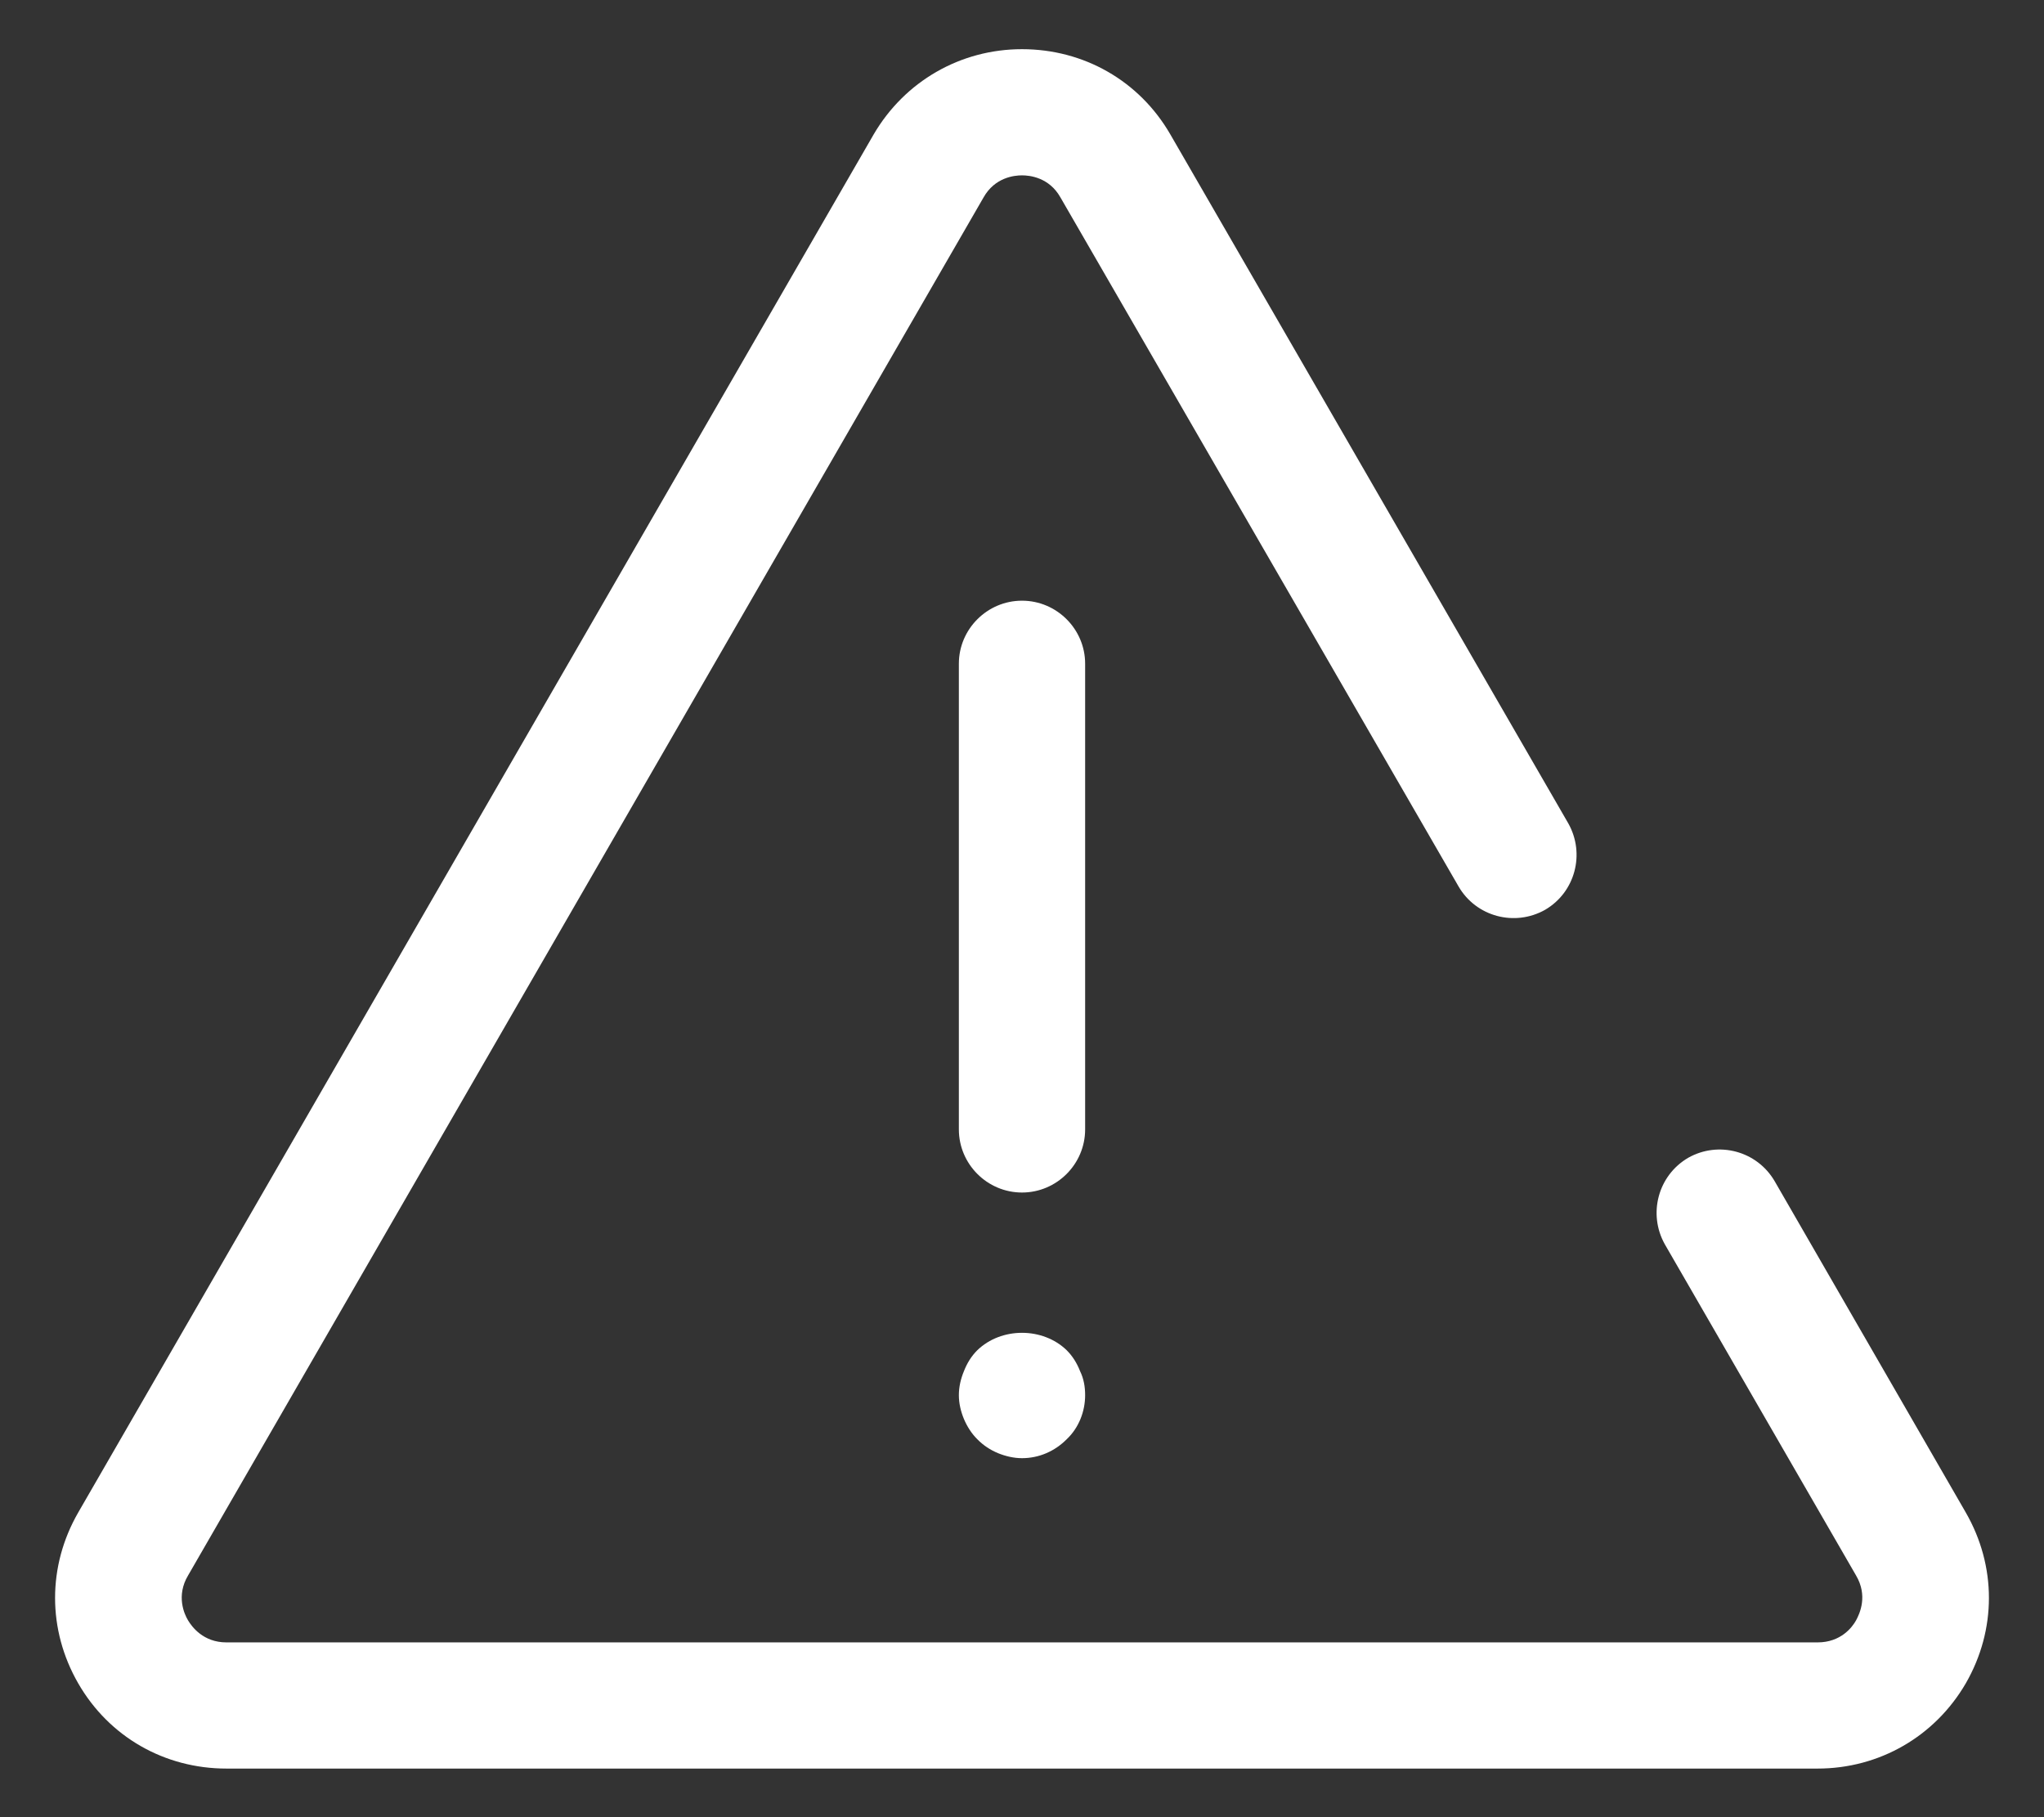 <svg width="18" height="16" viewBox="0 0 18 16" fill="none" xmlns="http://www.w3.org/2000/svg">
<rect x="0" y="0" width="18" height="16" fill="#333333" stroke="none"/>
<path d="M17.311 13.317L15.628 10.4C15.472 10.133 15.133 10.044 14.867 10.194C14.6 10.35 14.511 10.689 14.661 10.956L16.345 13.872C16.45 14.05 16.378 14.206 16.345 14.267C16.311 14.328 16.211 14.461 16.006 14.461H1.994C1.789 14.461 1.689 14.322 1.656 14.267C1.622 14.211 1.55 14.05 1.656 13.872L8.661 1.739C8.761 1.561 8.933 1.544 9 1.544C9.067 1.544 9.239 1.561 9.339 1.739L12.845 7.806C13 8.072 13.339 8.161 13.606 8.011C13.872 7.856 13.961 7.517 13.811 7.25L10.306 1.183C10.033 0.711 9.544 0.433 9 0.433C8.456 0.433 7.967 0.717 7.694 1.183L0.689 13.317C0.417 13.789 0.417 14.35 0.689 14.822C0.961 15.294 1.45 15.572 1.994 15.572H16.006C16.55 15.572 17.039 15.289 17.311 14.822C17.583 14.35 17.583 13.789 17.311 13.317Z" fill="white"/>
<path d="M9.556 5.844C9.556 5.539 9.306 5.289 9 5.289C8.694 5.289 8.444 5.539 8.444 5.844V9.944C8.444 10.25 8.694 10.5 9 10.5C9.306 10.5 9.556 10.25 9.556 9.944V5.844Z" fill="white"/>
<path d="M8.606 11.889C8.556 11.939 8.517 12 8.489 12.072C8.461 12.139 8.444 12.211 8.444 12.284C8.444 12.356 8.461 12.428 8.489 12.495C8.517 12.561 8.556 12.622 8.606 12.672C8.661 12.728 8.722 12.767 8.789 12.795C8.856 12.822 8.928 12.839 9 12.839C9.15 12.839 9.289 12.778 9.394 12.672C9.5 12.572 9.556 12.428 9.556 12.284C9.556 12.211 9.544 12.139 9.511 12.072C9.483 12 9.444 11.939 9.394 11.889C9.183 11.684 8.817 11.684 8.606 11.889Z" fill="white"/>
</svg>
